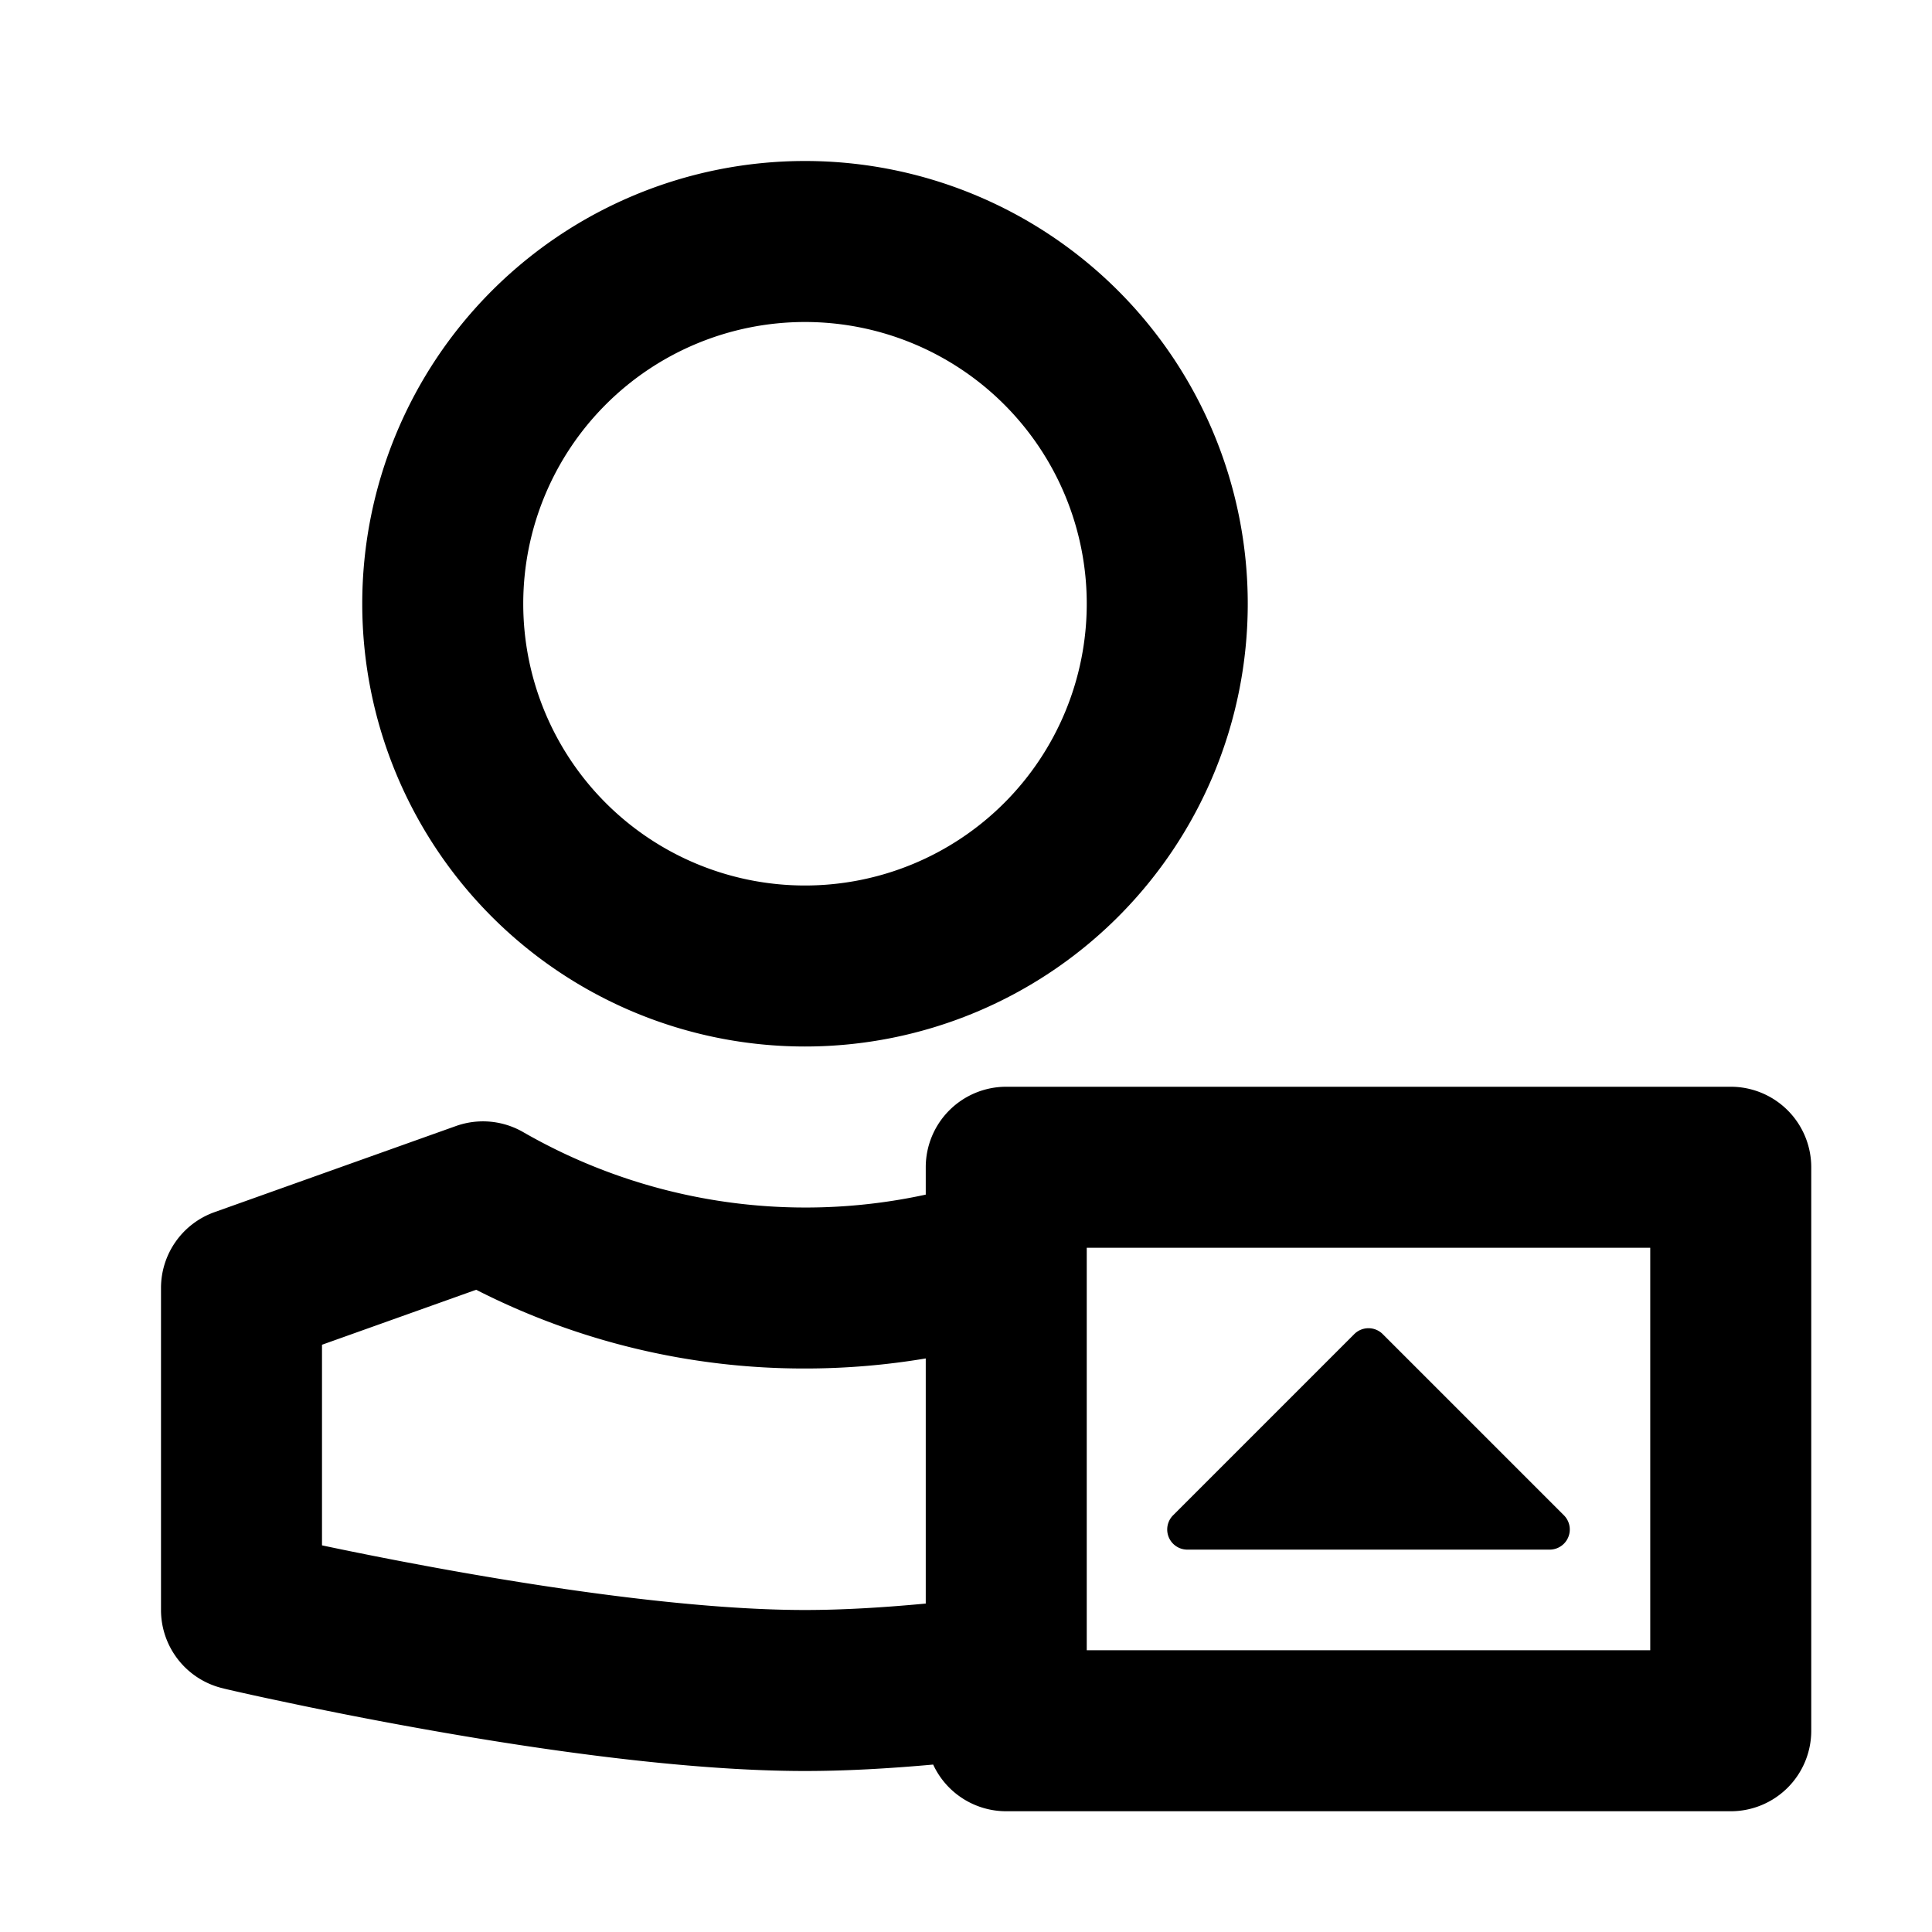 <svg xmlns="http://www.w3.org/2000/svg" viewBox="0 0 24 24">
  <path fill-rule="evenodd" d="M6.5 7.5a3.5 3.5 0 1 1 7 0 3.5 3.5 0 0 1-7 0ZM10 2a5.5 5.5 0 1 0 0 11 5.5 5.5 0 0 0 0-11ZM6.5 14.064a1 1 0 0 0-.836-.076l-3 1.07A1 1 0 0 0 2 16v4a1 1 0 0 0 .77.973L3 20l-.23.973h.002l.003.001.01.003.038.009a31.933 31.933 0 0 0 .674.148c.449.096 1.076.223 1.792.35C6.704 21.736 8.527 22 10 22c.5 0 1.04-.03 1.592-.08a1 1 0 0 0 .908.58h9a1 1 0 0 0 1-1v-7a1 1 0 0 0-1-1h-9a1 1 0 0 0-1 1v.34a7.034 7.034 0 0 1-5-.776Zm5 2.811c-.488.082-.99.125-1.5.125a8.966 8.966 0 0 1-4.085-.978L4 16.705v2.492c.425.09.995.204 1.64.319C7.034 19.764 8.712 20 10 20c.46 0 .97-.03 1.5-.08v-3.045Zm2-1.375v5h7v-5h-7Zm3.323 1.073a.25.25 0 0 1 .354 0l2.25 2.25a.25.25 0 0 1-.177.427h-4.5a.25.25 0 0 1-.177-.427l2.25-2.25Z"/>
</svg>
